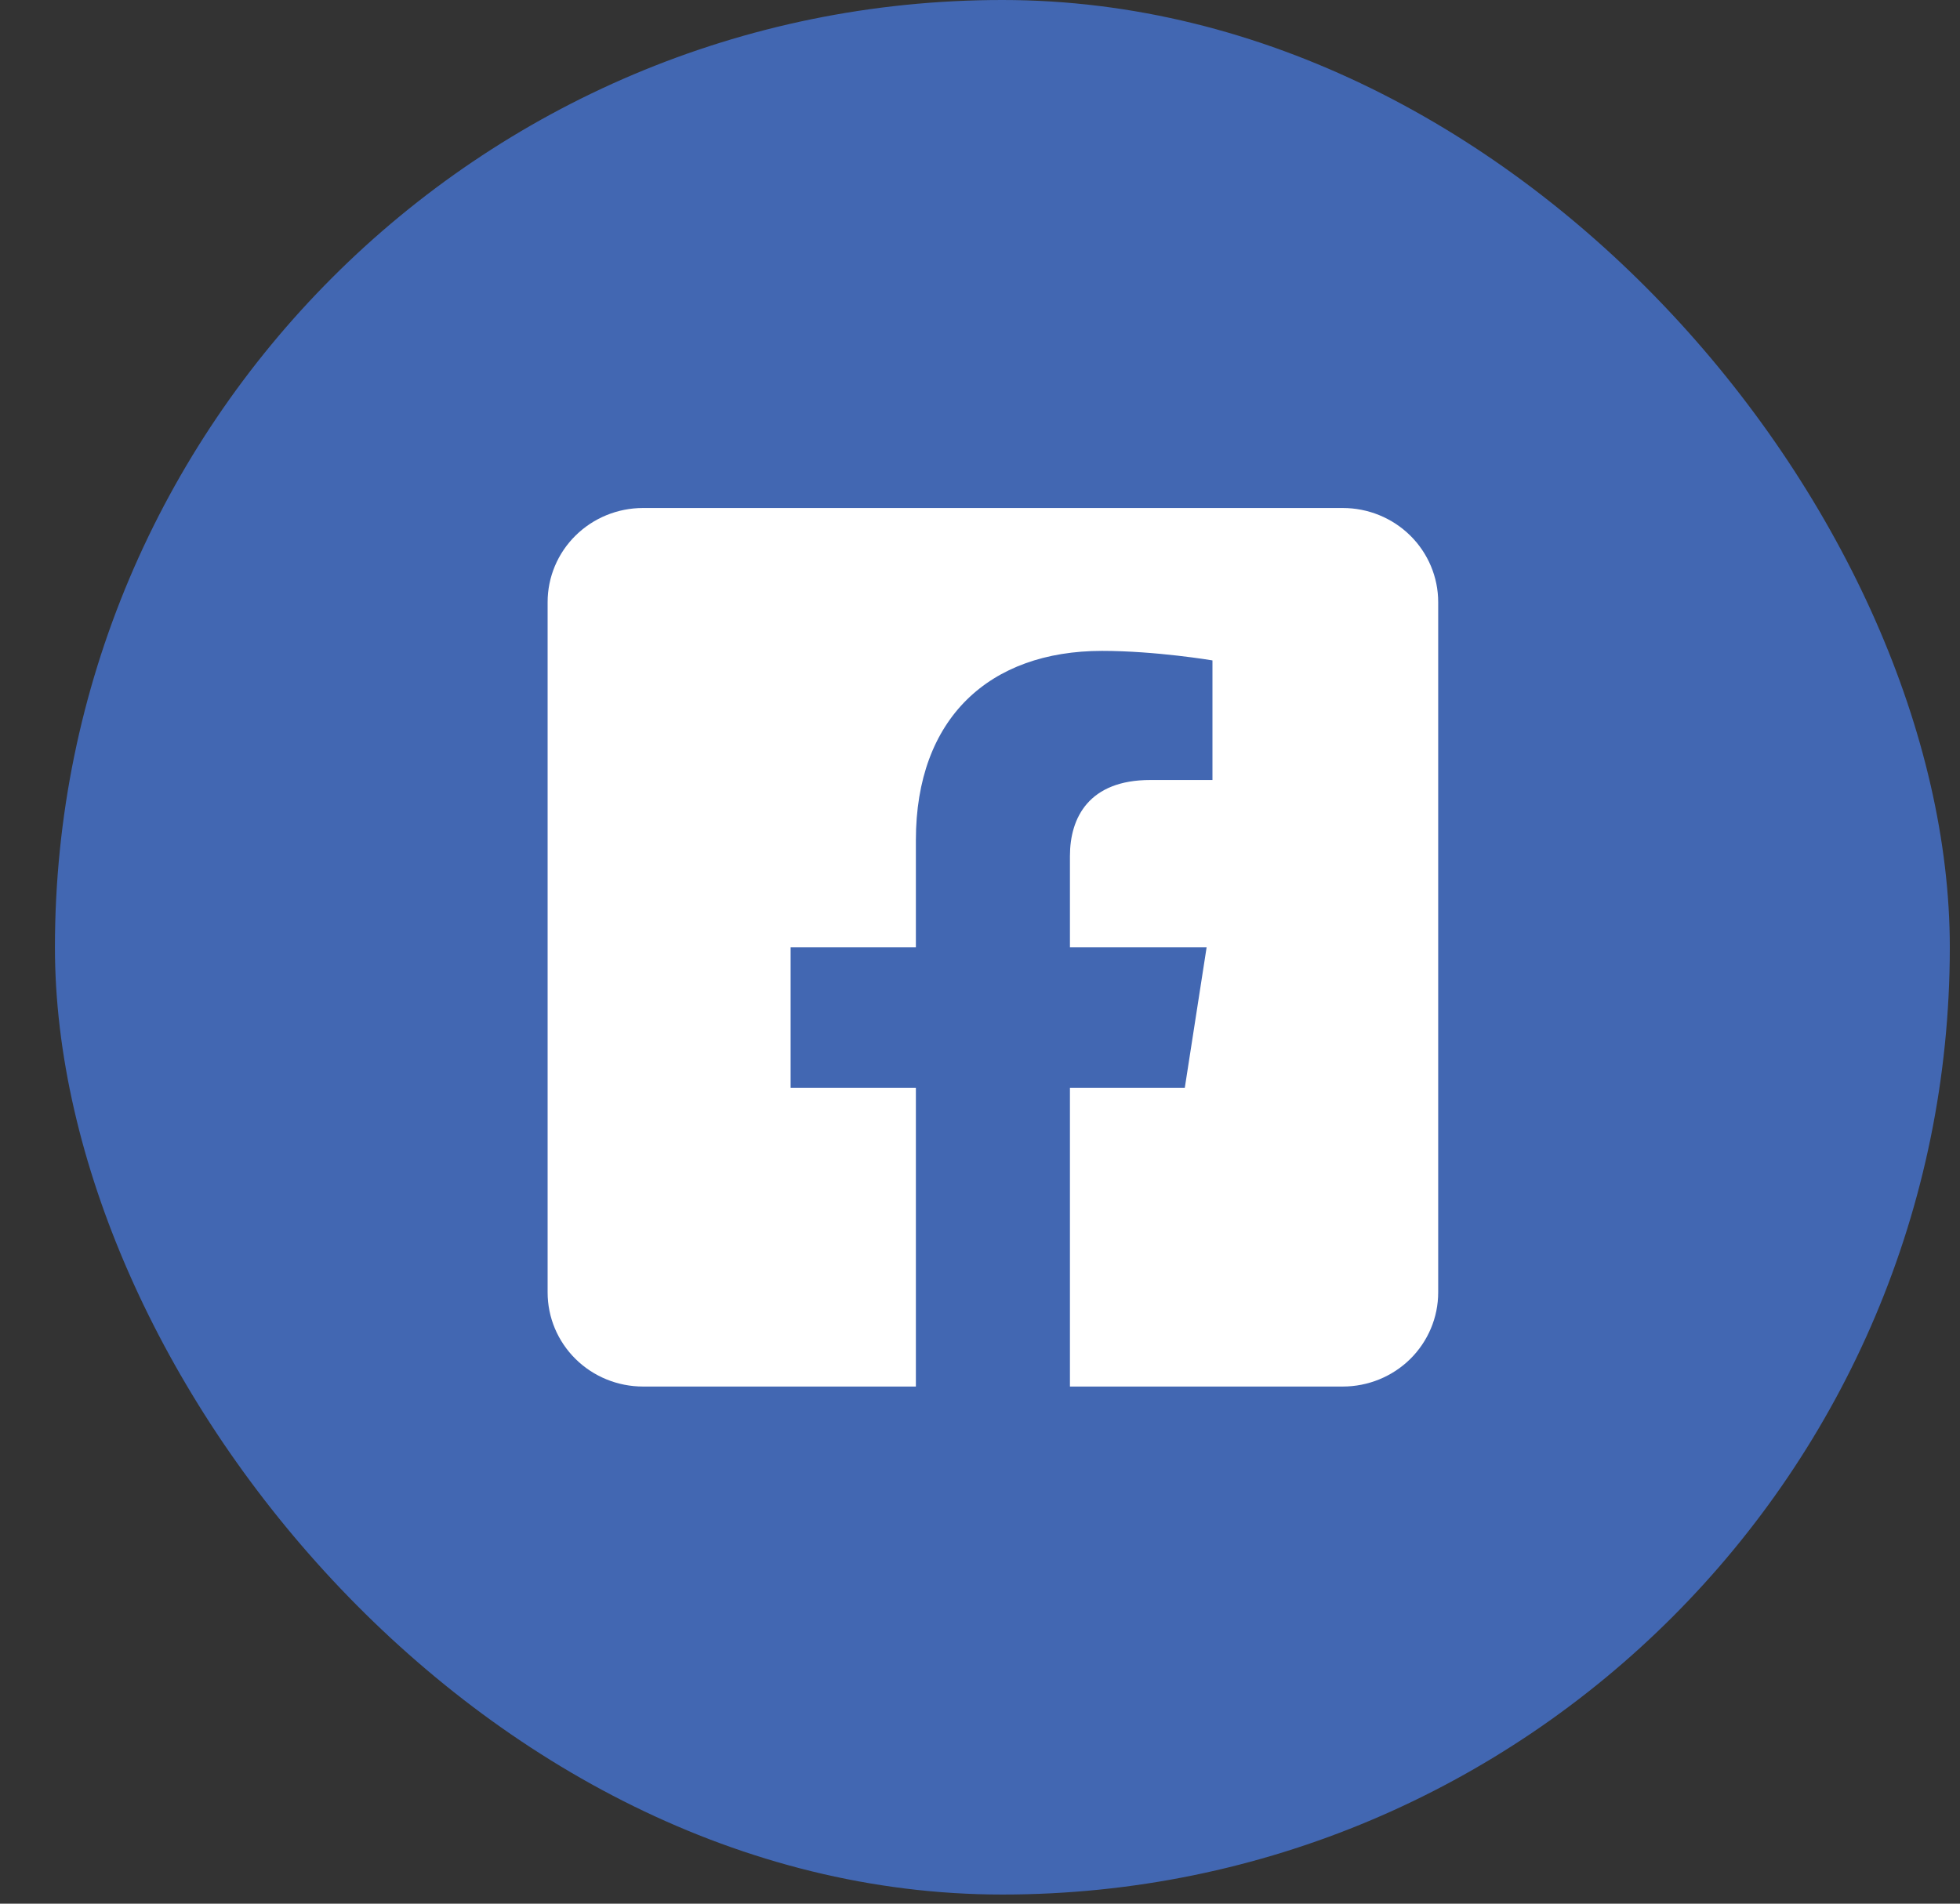 <svg width="35" height="34" viewBox="0 0 35 34" fill="none" xmlns="http://www.w3.org/2000/svg">
<rect x="0" y="0" width="35" height="34" fill="#333333" stroke="none"/>
<rect x="0.981" width="33.837" height="33.837" rx="16.918" fill="#4267B2"/>
<g clip-path="url(#clip0_309_1352)">
<rect width="15.903" height="17.933" transform="translate(9.779 7.952)" fill="#4267B2"/>
<path d="M23.978 9.073H11.482C11.031 9.073 10.597 9.25 10.278 9.565C9.958 9.88 9.779 10.308 9.779 10.754V23.083C9.779 23.529 9.958 23.956 10.278 24.272C10.597 24.587 11.031 24.764 11.482 24.764H16.355V19.429H14.118V16.918H16.355V15.005C16.355 12.828 17.668 11.625 19.68 11.625C20.643 11.625 21.651 11.795 21.651 11.795V13.931H20.541C19.447 13.931 19.106 14.601 19.106 15.288V16.918H21.547L21.157 19.429H19.106V24.764H23.978C24.43 24.764 24.863 24.587 25.183 24.272C25.502 23.956 25.682 23.529 25.682 23.083V10.754C25.682 10.308 25.502 9.88 25.183 9.565C24.863 9.25 24.43 9.073 23.978 9.073Z" fill="white"/>
</g>
<defs>
<clipPath id="clip0_309_1352">
<rect width="15.903" height="17.933" fill="white" transform="translate(9.779 7.952)"/>
</clipPath>
</defs>
</svg>
